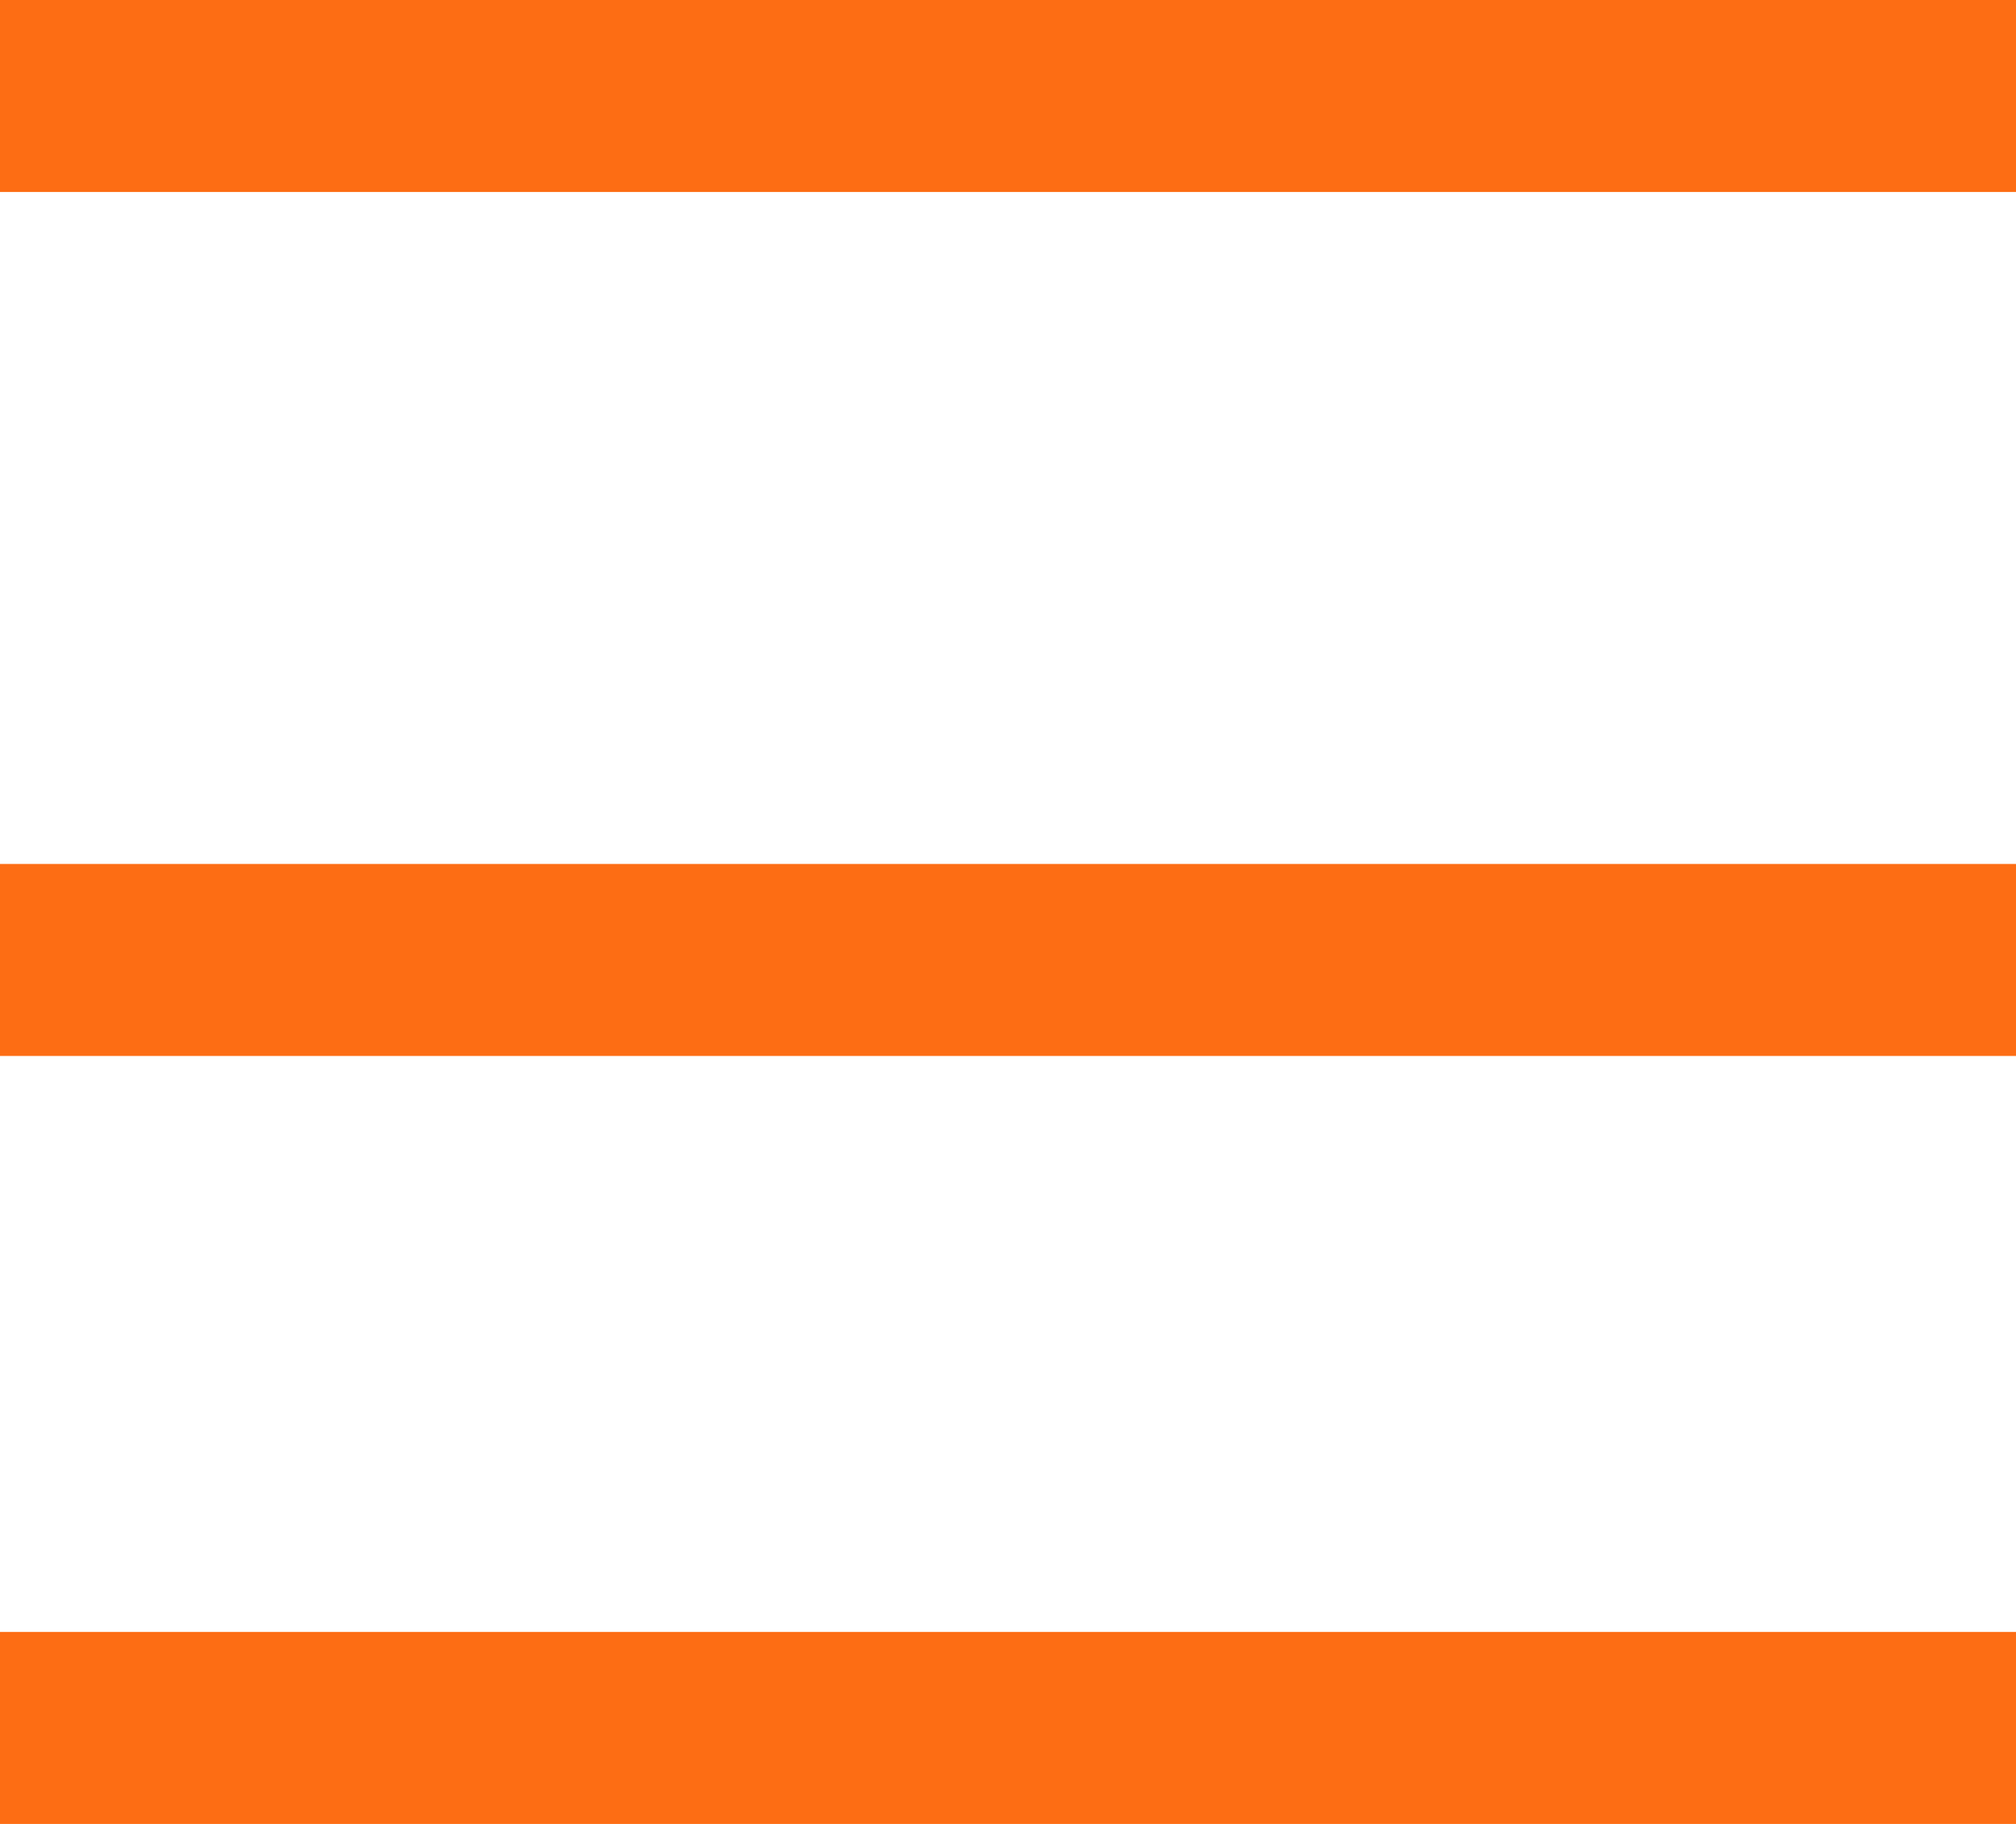 <svg width="21" height="19" viewBox="0 0 21 19" fill="none" xmlns="http://www.w3.org/2000/svg">
<rect width="21" height="2" fill="#FD6D14"/>
<rect y="17" width="21" height="2" fill="#FD6D14"/>
<rect y="9" width="21" height="2" fill="#FD6D14"/>
</svg>
